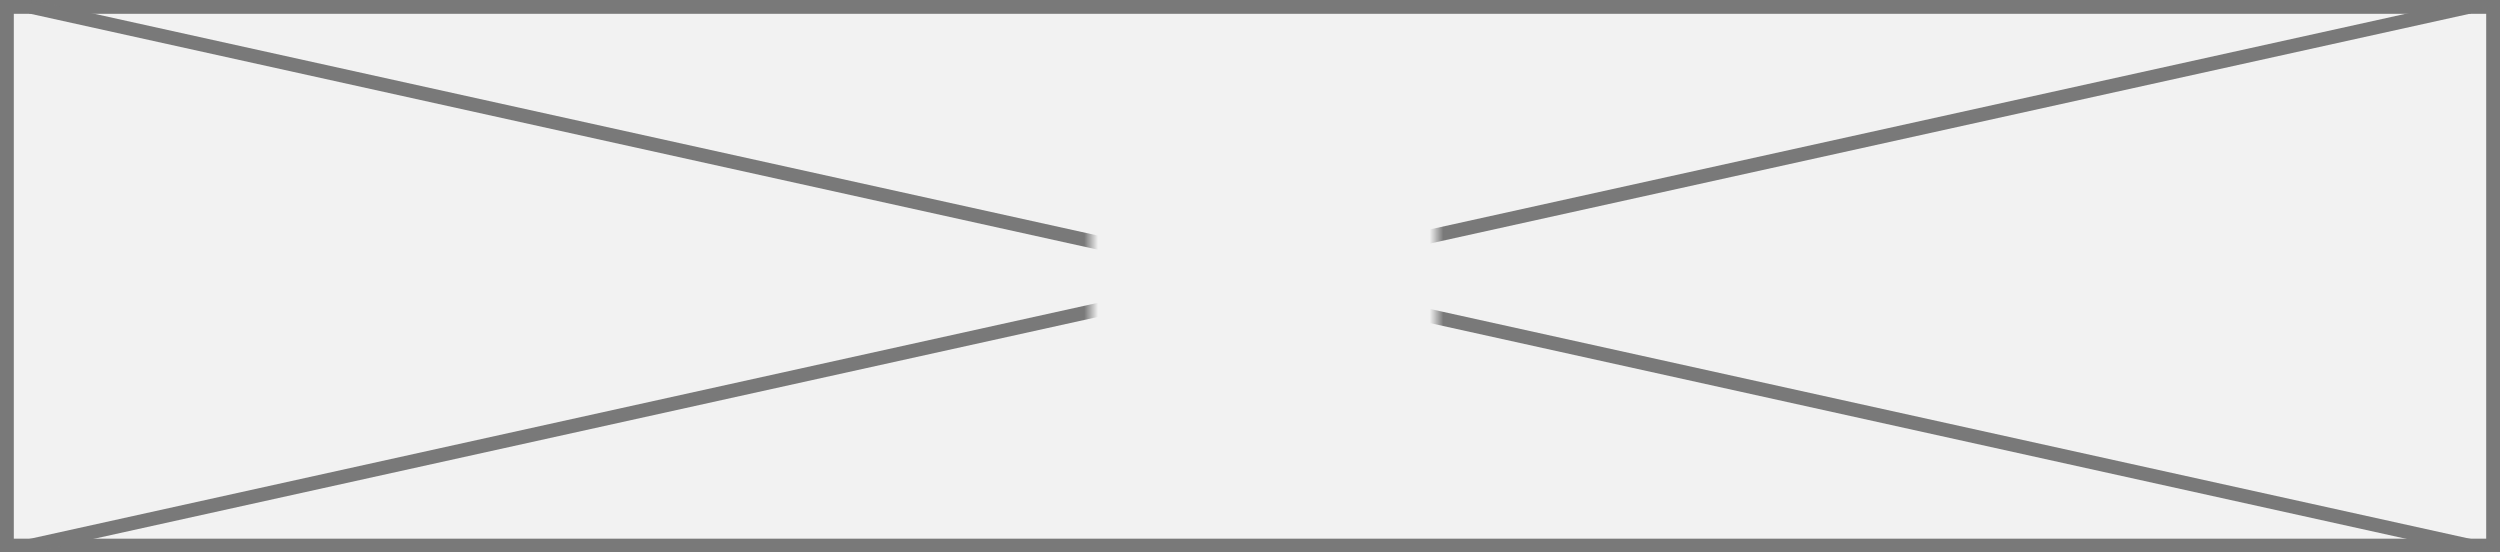﻿<?xml version="1.0" encoding="utf-8"?>
<svg version="1.1" xmlns:xlink="http://www.w3.org/1999/xlink" width="181px" height="40px" xmlns="http://www.w3.org/2000/svg">
  <rect width="100%" height="100%" fill="#333333" stroke="none"/>
  <defs>
    <mask fill="white" id="clip292">
      <path d="M 110 16  L 135 16  L 135 35  L 110 35  Z M 31 5  L 212 5  L 212 45  L 31 45  Z " fill-rule="evenodd" />
    </mask>
  </defs>
  <g transform="matrix(1 0 0 1 -31 -5 )">
    <path d="M 31.5 5.5  L 211.5 5.5  L 211.5 44.5  L 31.5 44.5  L 31.5 5.5  Z " fill-rule="nonzero" fill="#f2f2f2" stroke="none" />
    <path d="M 31.5 5.5  L 211.5 5.5  L 211.5 44.5  L 31.5 44.5  L 31.5 5.5  Z " stroke-width="1" stroke="#797979" fill="none" />
    <path d="M 33.209 5.488  L 209.791 44.512  M 209.791 5.488  L 33.209 44.512  " stroke-width="1" stroke="#797979" fill="none" mask="url(#clip292)" />
  </g>
</svg>